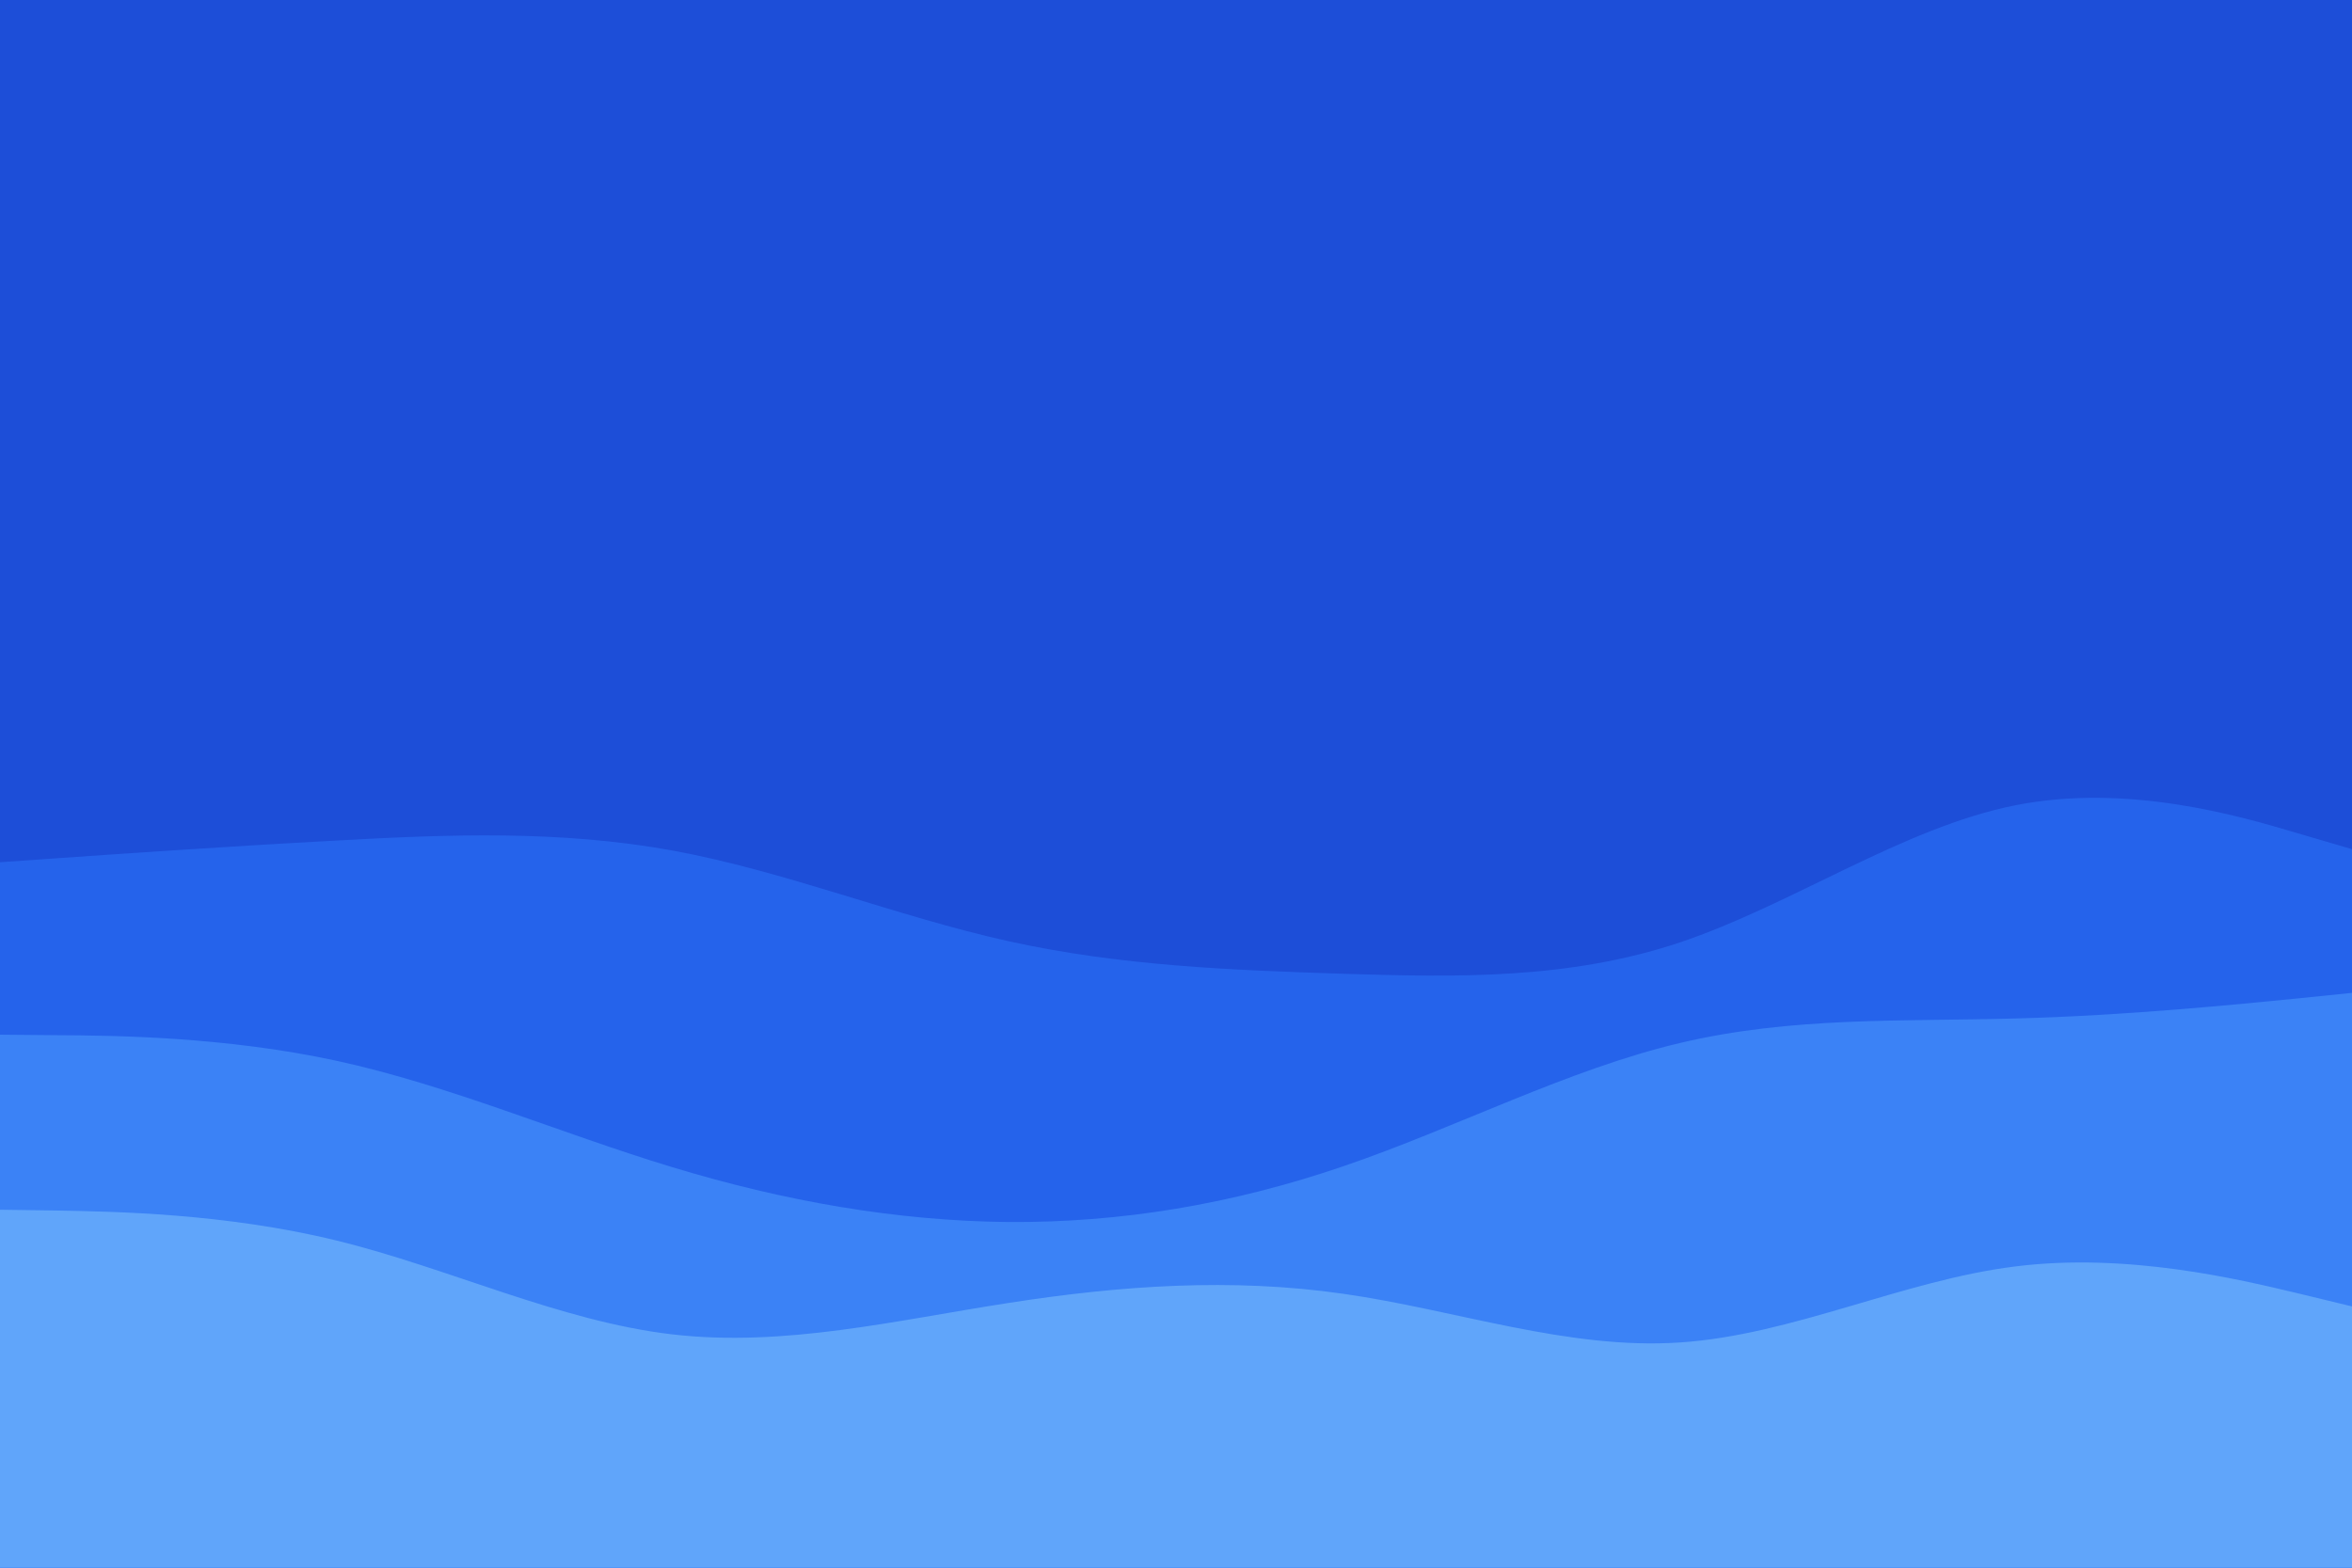 <svg id="visual" viewBox="0 0 900 600" width="900" height="600" xmlns="http://www.w3.org/2000/svg" xmlns:xlink="http://www.w3.org/1999/xlink" version="1.1"><rect x="0" y="0" width="900" height="600" fill="#1d4ed8"></rect><path d="M0 330L21.5 328.5C43 327 86 324 128.8 321.7C171.7 319.3 214.3 317.7 257.2 325.5C300 333.3 343 350.7 385.8 360.2C428.7 369.7 471.3 371.3 514.2 372.7C557 374 600 375 642.8 360.7C685.7 346.3 728.3 316.7 771.2 308.2C814 299.7 857 312.3 878.5 318.7L900 325L900 601L878.5 601C857 601 814 601 771.2 601C728.3 601 685.7 601 642.8 601C600 601 557 601 514.2 601C471.3 601 428.7 601 385.8 601C343 601 300 601 257.2 601C214.3 601 171.7 601 128.8 601C86 601 43 601 21.5 601L0 601Z" fill="#2563eb"></path><path d="M0 396L21.5 396.2C43 396.3 86 396.7 128.8 406C171.7 415.3 214.3 433.7 257.2 446.7C300 459.7 343 467.3 385.8 467.7C428.7 468 471.3 461 514.2 446.3C557 431.7 600 409.3 642.8 399.2C685.7 389 728.3 391 771.2 389.8C814 388.7 857 384.3 878.5 382.2L900 380L900 601L878.5 601C857 601 814 601 771.2 601C728.3 601 685.7 601 642.8 601C600 601 557 601 514.2 601C471.3 601 428.7 601 385.8 601C343 601 300 601 257.2 601C214.3 601 171.7 601 128.8 601C86 601 43 601 21.5 601L0 601Z" fill="#3b82f6"></path><path d="M0 463L21.5 463.3C43 463.7 86 464.3 128.8 474.8C171.7 485.3 214.3 505.7 257.2 510.7C300 515.7 343 505.3 385.8 498.7C428.7 492 471.3 489 514.2 495.2C557 501.3 600 516.7 642.8 513.8C685.7 511 728.3 490 771.2 484.7C814 479.3 857 489.7 878.5 494.8L900 500L900 601L878.5 601C857 601 814 601 771.2 601C728.3 601 685.7 601 642.8 601C600 601 557 601 514.2 601C471.3 601 428.7 601 385.8 601C343 601 300 601 257.2 601C214.3 601 171.7 601 128.8 601C86 601 43 601 21.5 601L0 601Z" fill="#60a5fa"></path></svg>